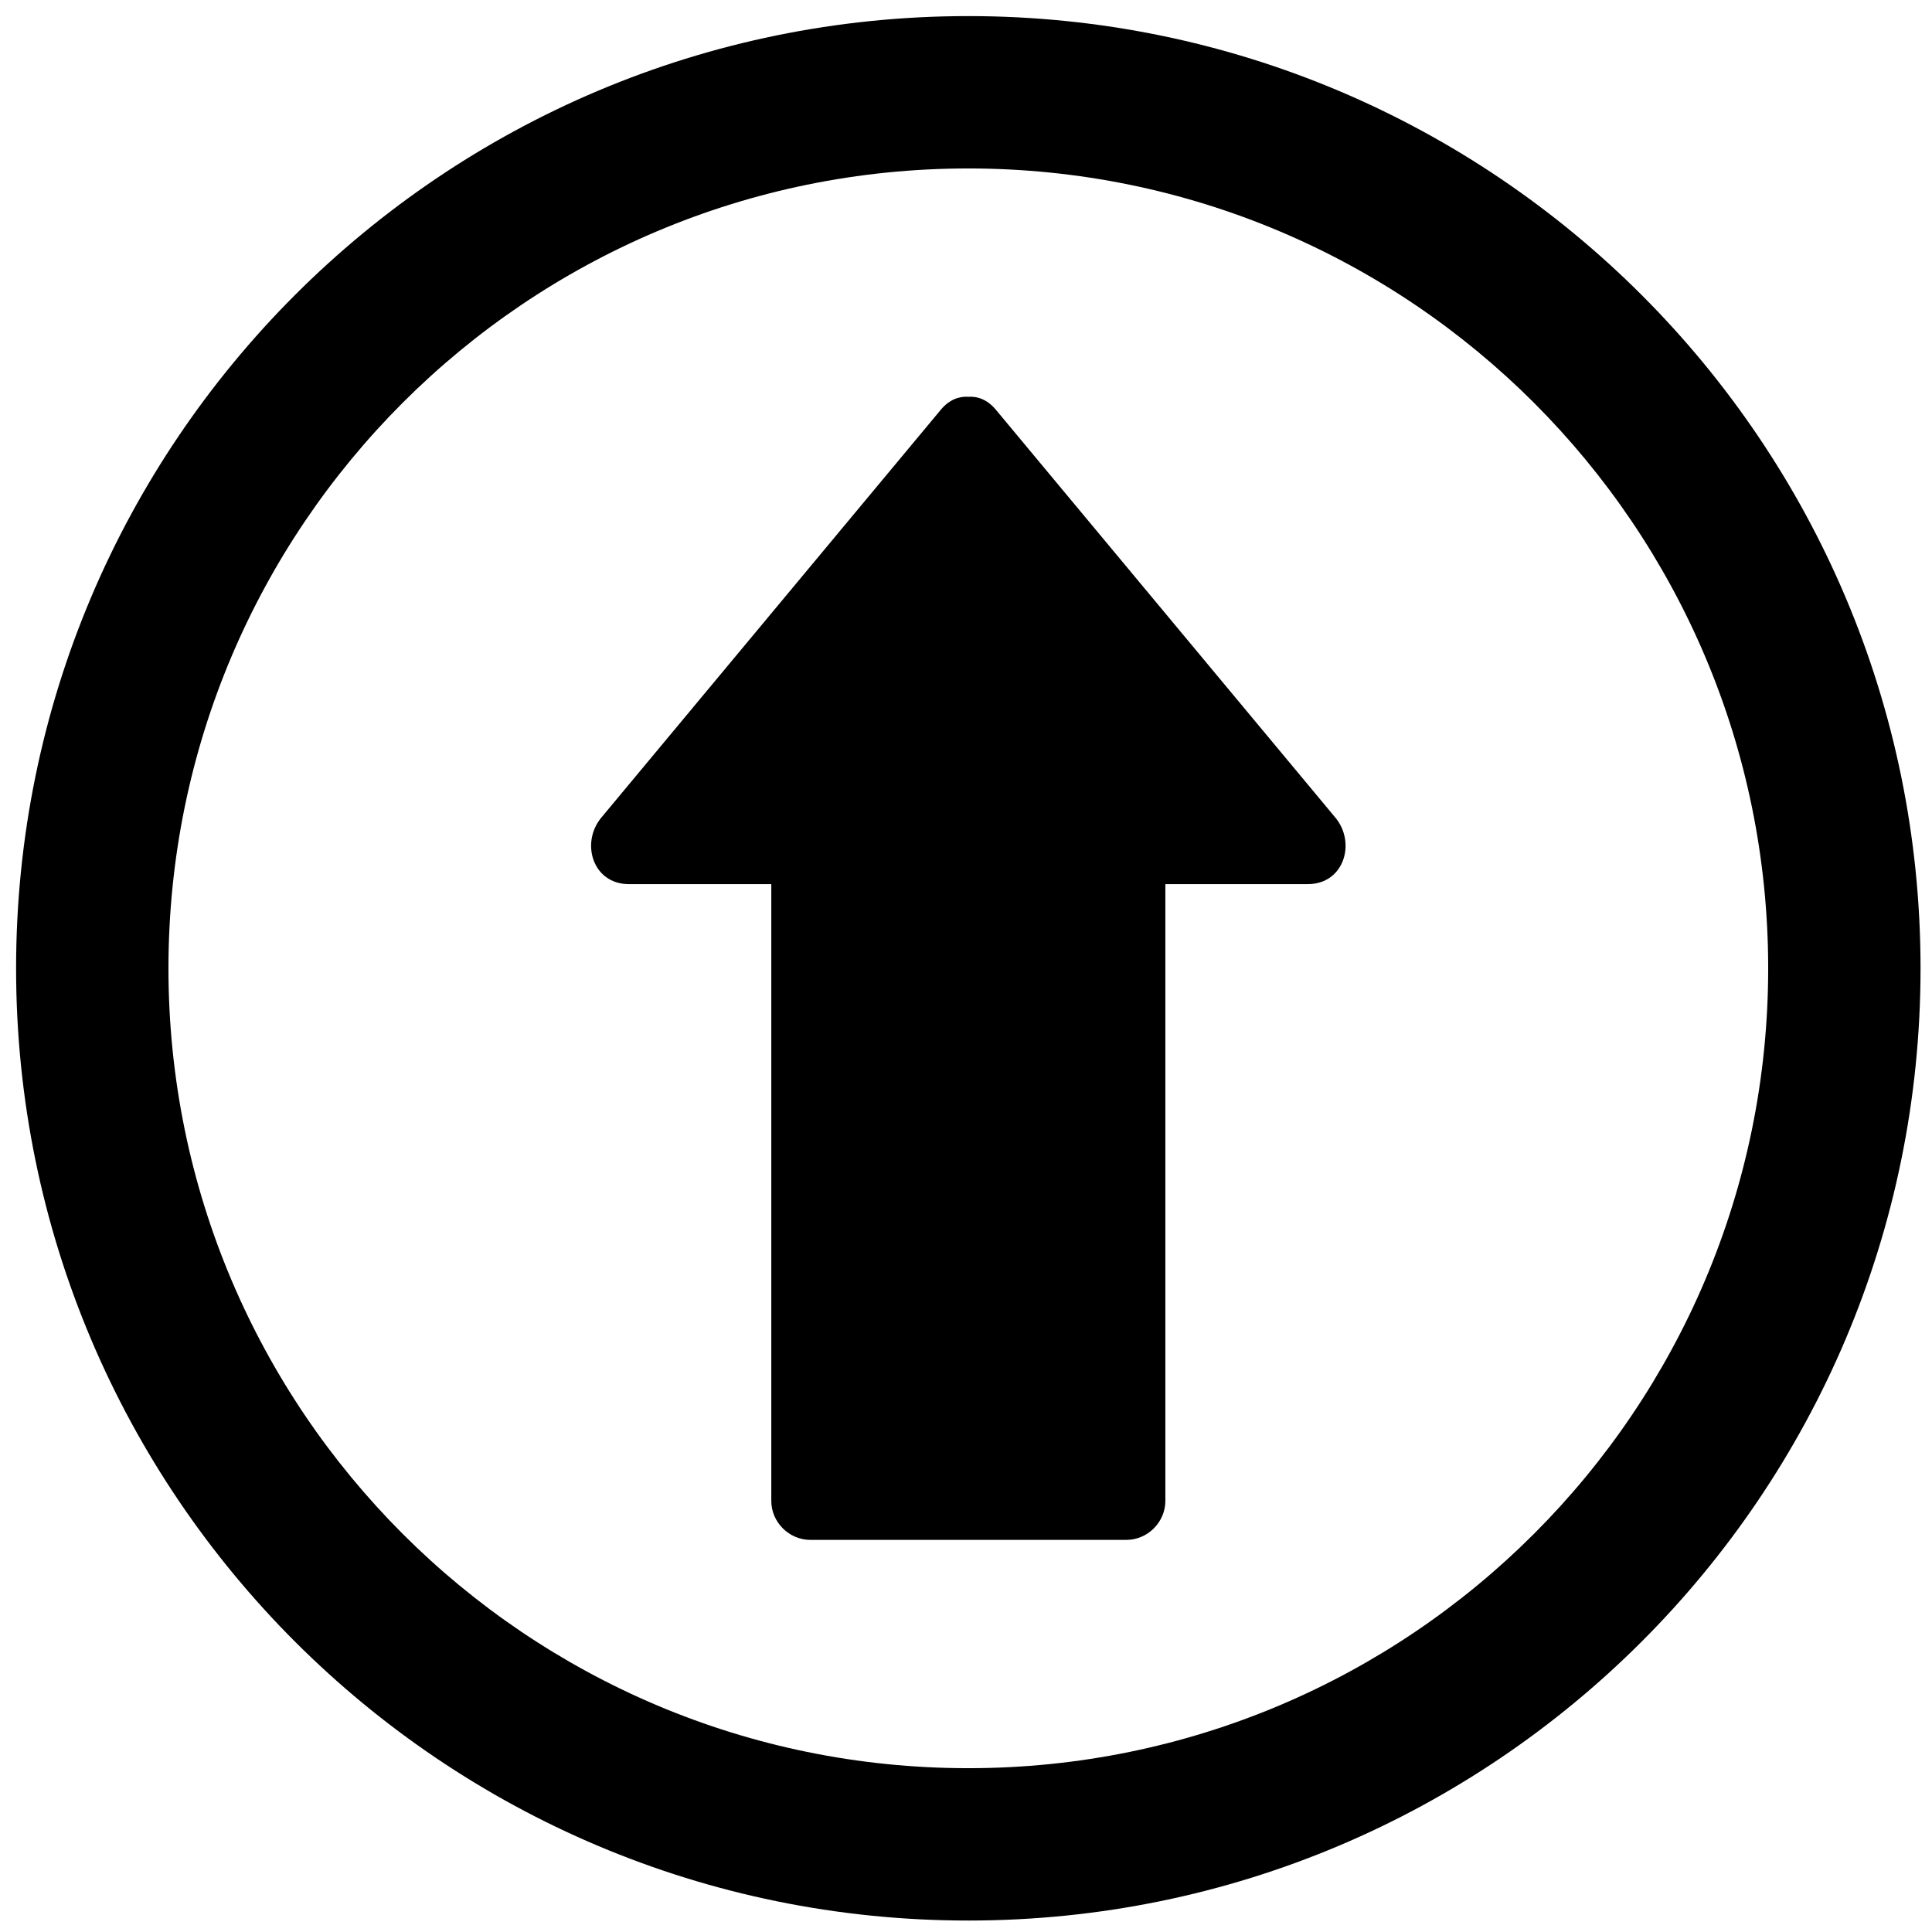 
<svg version="1.1" id="Layer_1" xmlns="http://www.w3.org/2000/svg" xmlns:xlink="http://www.w3.org/1999/xlink" x="0px" y="0px"
	 width="100px" height="100px" viewBox="0 0 100 100" enable-background="new 0 0 100 100" xml:space="preserve">
<path d="M69.117,42.318c-5.856-7.036-11.714-14.072-17.57-21.109c-0.431-0.517-0.937-0.705-1.426-0.671
	c-0.489-0.034-0.997,0.155-1.426,0.671c-5.856,7.035-11.714,14.072-17.57,21.109c-1.084,1.3-0.454,3.444,1.425,3.444
	c2.458,0,4.915,0,7.372,0c0,10.641,0,21.282,0,31.924c0,1.1,0.918,2.018,2.018,2.018c5.452,0,10.906,0,16.361,0
	c1.1,0,2.018-0.918,2.018-2.018c0-10.642,0-21.283,0-31.924c2.457,0,4.914,0,7.372,0C69.571,45.762,70.201,43.618,69.117,42.318z"/>
<path d="M50.12,0.833C22.9,0.833,0.833,22.9,0.833,50.12S22.9,99.407,50.12,99.407S99.407,77.341,99.407,50.12
	S77.341,0.833,50.12,0.833z M50.12,91.521c-22.865,0-41.401-18.537-41.401-41.401c0-22.865,18.536-41.401,41.401-41.401
	c22.864,0,41.401,18.536,41.401,41.401C91.521,72.985,72.985,91.521,50.12,91.521z"/>
</svg>

